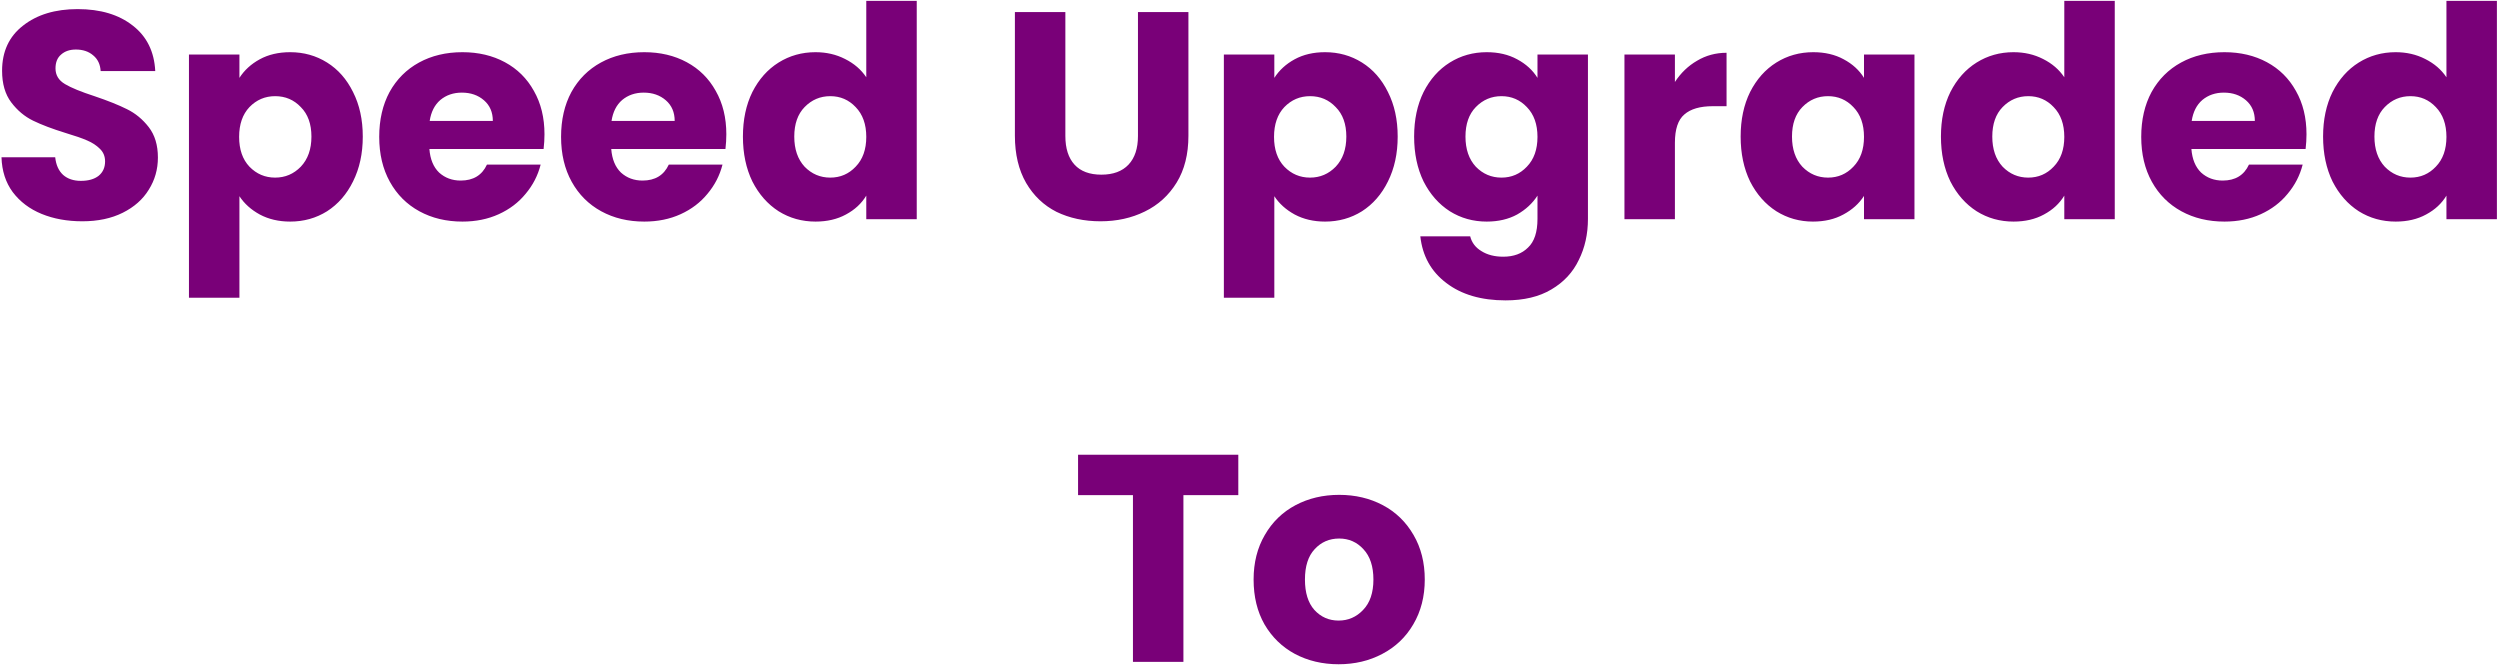 <svg width="593" height="158" viewBox="0 0 593 158" fill="none" xmlns="http://www.w3.org/2000/svg">
<path d="M19.535 52.49C15.942 52.49 12.722 51.907 9.875 50.74C7.028 49.573 4.742 47.847 3.015 45.56C1.335 43.273 0.448 40.52 0.355 37.3H13.095C13.282 39.12 13.912 40.52 14.985 41.5C16.058 42.433 17.458 42.9 19.185 42.9C20.958 42.9 22.358 42.503 23.385 41.71C24.412 40.87 24.925 39.727 24.925 38.28C24.925 37.067 24.505 36.063 23.665 35.27C22.872 34.477 21.868 33.823 20.655 33.31C19.488 32.797 17.808 32.213 15.615 31.56C12.442 30.58 9.852 29.6 7.845 28.62C5.838 27.64 4.112 26.193 2.665 24.28C1.218 22.367 0.495 19.87 0.495 16.79C0.495 12.217 2.152 8.647 5.465 6.08C8.778 3.467 13.095 2.16 18.415 2.16C23.828 2.16 28.192 3.467 31.505 6.08C34.818 8.647 36.592 12.24 36.825 16.86H23.875C23.782 15.273 23.198 14.037 22.125 13.15C21.052 12.217 19.675 11.75 17.995 11.75C16.548 11.75 15.382 12.147 14.495 12.94C13.608 13.687 13.165 14.783 13.165 16.23C13.165 17.817 13.912 19.053 15.405 19.94C16.898 20.827 19.232 21.783 22.405 22.81C25.578 23.883 28.145 24.91 30.105 25.89C32.112 26.87 33.838 28.293 35.285 30.16C36.732 32.027 37.455 34.43 37.455 37.37C37.455 40.17 36.732 42.713 35.285 45C33.885 47.287 31.832 49.107 29.125 50.46C26.418 51.813 23.222 52.49 19.535 52.49ZM56.791 18.47C57.958 16.65 59.568 15.18 61.621 14.06C63.675 12.94 66.078 12.38 68.831 12.38C72.051 12.38 74.968 13.197 77.581 14.83C80.195 16.463 82.248 18.797 83.741 21.83C85.281 24.863 86.051 28.387 86.051 32.4C86.051 36.413 85.281 39.96 83.741 43.04C82.248 46.073 80.195 48.43 77.581 50.11C74.968 51.743 72.051 52.56 68.831 52.56C66.125 52.56 63.721 52 61.621 50.88C59.568 49.76 57.958 48.313 56.791 46.54V70.62H44.821V12.94H56.791V18.47ZM73.871 32.4C73.871 29.413 73.031 27.08 71.351 25.4C69.718 23.673 67.688 22.81 65.261 22.81C62.881 22.81 60.851 23.673 59.171 25.4C57.538 27.127 56.721 29.483 56.721 32.47C56.721 35.457 57.538 37.813 59.171 39.54C60.851 41.267 62.881 42.13 65.261 42.13C67.641 42.13 69.671 41.267 71.351 39.54C73.031 37.767 73.871 35.387 73.871 32.4ZM129.151 31.84C129.151 32.96 129.081 34.127 128.941 35.34H101.851C102.038 37.767 102.808 39.633 104.161 40.94C105.561 42.2 107.265 42.83 109.271 42.83C112.258 42.83 114.335 41.57 115.501 39.05H128.241C127.588 41.617 126.398 43.927 124.671 45.98C122.991 48.033 120.868 49.643 118.301 50.81C115.735 51.977 112.865 52.56 109.691 52.56C105.865 52.56 102.458 51.743 99.471 50.11C96.484 48.477 94.151 46.143 92.471 43.11C90.791 40.077 89.951 36.53 89.951 32.47C89.951 28.41 90.768 24.863 92.401 21.83C94.081 18.797 96.415 16.463 99.401 14.83C102.388 13.197 105.818 12.38 109.691 12.38C113.471 12.38 116.831 13.173 119.771 14.76C122.711 16.347 124.998 18.61 126.631 21.55C128.311 24.49 129.151 27.92 129.151 31.84ZM116.901 28.69C116.901 26.637 116.201 25.003 114.801 23.79C113.401 22.577 111.651 21.97 109.551 21.97C107.545 21.97 105.841 22.553 104.441 23.72C103.088 24.887 102.248 26.543 101.921 28.69H116.901ZM172.286 31.84C172.286 32.96 172.216 34.127 172.076 35.34H144.986C145.173 37.767 145.943 39.633 147.296 40.94C148.696 42.2 150.399 42.83 152.406 42.83C155.393 42.83 157.469 41.57 158.636 39.05H171.376C170.723 41.617 169.533 43.927 167.806 45.98C166.126 48.033 164.003 49.643 161.436 50.81C158.869 51.977 155.999 52.56 152.826 52.56C148.999 52.56 145.593 51.743 142.606 50.11C139.619 48.477 137.286 46.143 135.606 43.11C133.926 40.077 133.086 36.53 133.086 32.47C133.086 28.41 133.903 24.863 135.536 21.83C137.216 18.797 139.549 16.463 142.536 14.83C145.523 13.197 148.953 12.38 152.826 12.38C156.606 12.38 159.966 13.173 162.906 14.76C165.846 16.347 168.133 18.61 169.766 21.55C171.446 24.49 172.286 27.92 172.286 31.84ZM160.036 28.69C160.036 26.637 159.336 25.003 157.936 23.79C156.536 22.577 154.786 21.97 152.686 21.97C150.679 21.97 148.976 22.553 147.576 23.72C146.223 24.887 145.383 26.543 145.056 28.69H160.036ZM176.221 32.4C176.221 28.387 176.967 24.863 178.461 21.83C180.001 18.797 182.077 16.463 184.691 14.83C187.304 13.197 190.221 12.38 193.441 12.38C196.007 12.38 198.341 12.917 200.441 13.99C202.587 15.063 204.267 16.51 205.481 18.33V0.2H217.451V52H205.481V46.4C204.361 48.267 202.751 49.76 200.651 50.88C198.597 52 196.194 52.56 193.441 52.56C190.221 52.56 187.304 51.743 184.691 50.11C182.077 48.43 180.001 46.073 178.461 43.04C176.967 39.96 176.221 36.413 176.221 32.4ZM205.481 32.47C205.481 29.483 204.641 27.127 202.961 25.4C201.327 23.673 199.321 22.81 196.941 22.81C194.561 22.81 192.531 23.673 190.851 25.4C189.217 27.08 188.401 29.413 188.401 32.4C188.401 35.387 189.217 37.767 190.851 39.54C192.531 41.267 194.561 42.13 196.941 42.13C199.321 42.13 201.327 41.267 202.961 39.54C204.641 37.813 205.481 35.457 205.481 32.47ZM252.704 2.86V32.26C252.704 35.2 253.428 37.463 254.874 39.05C256.321 40.637 258.444 41.43 261.244 41.43C264.044 41.43 266.191 40.637 267.684 39.05C269.178 37.463 269.924 35.2 269.924 32.26V2.86H281.894V32.19C281.894 36.577 280.961 40.287 279.094 43.32C277.228 46.353 274.708 48.64 271.534 50.18C268.408 51.72 264.908 52.49 261.034 52.49C257.161 52.49 253.684 51.743 250.604 50.25C247.571 48.71 245.168 46.423 243.394 43.39C241.621 40.31 240.734 36.577 240.734 32.19V2.86H252.704ZM302.27 18.47C303.437 16.65 305.047 15.18 307.1 14.06C309.153 12.94 311.557 12.38 314.31 12.38C317.53 12.38 320.447 13.197 323.06 14.83C325.673 16.463 327.727 18.797 329.22 21.83C330.76 24.863 331.53 28.387 331.53 32.4C331.53 36.413 330.76 39.96 329.22 43.04C327.727 46.073 325.673 48.43 323.06 50.11C320.447 51.743 317.53 52.56 314.31 52.56C311.603 52.56 309.2 52 307.1 50.88C305.047 49.76 303.437 48.313 302.27 46.54V70.62H290.3V12.94H302.27V18.47ZM319.35 32.4C319.35 29.413 318.51 27.08 316.83 25.4C315.197 23.673 313.167 22.81 310.74 22.81C308.36 22.81 306.33 23.673 304.65 25.4C303.017 27.127 302.2 29.483 302.2 32.47C302.2 35.457 303.017 37.813 304.65 39.54C306.33 41.267 308.36 42.13 310.74 42.13C313.12 42.13 315.15 41.267 316.83 39.54C318.51 37.767 319.35 35.387 319.35 32.4ZM352.65 12.38C355.403 12.38 357.806 12.94 359.86 14.06C361.96 15.18 363.57 16.65 364.69 18.47V12.94H376.66V51.93C376.66 55.523 375.936 58.767 374.49 61.66C373.09 64.6 370.92 66.933 367.98 68.66C365.086 70.387 361.47 71.25 357.13 71.25C351.343 71.25 346.653 69.873 343.06 67.12C339.466 64.413 337.413 60.727 336.9 56.06H348.73C349.103 57.553 349.99 58.72 351.39 59.56C352.79 60.447 354.516 60.89 356.57 60.89C359.043 60.89 361.003 60.167 362.45 58.72C363.943 57.32 364.69 55.057 364.69 51.93V46.4C363.523 48.22 361.913 49.713 359.86 50.88C357.806 52 355.403 52.56 352.65 52.56C349.43 52.56 346.513 51.743 343.9 50.11C341.286 48.43 339.21 46.073 337.67 43.04C336.176 39.96 335.43 36.413 335.43 32.4C335.43 28.387 336.176 24.863 337.67 21.83C339.21 18.797 341.286 16.463 343.9 14.83C346.513 13.197 349.43 12.38 352.65 12.38ZM364.69 32.47C364.69 29.483 363.85 27.127 362.17 25.4C360.536 23.673 358.53 22.81 356.15 22.81C353.77 22.81 351.74 23.673 350.06 25.4C348.426 27.08 347.61 29.413 347.61 32.4C347.61 35.387 348.426 37.767 350.06 39.54C351.74 41.267 353.77 42.13 356.15 42.13C358.53 42.13 360.536 41.267 362.17 39.54C363.85 37.813 364.69 35.457 364.69 32.47ZM397.289 19.45C398.689 17.303 400.439 15.623 402.539 14.41C404.639 13.15 406.973 12.52 409.539 12.52V25.19H406.249C403.263 25.19 401.023 25.843 399.529 27.15C398.036 28.41 397.289 30.65 397.289 33.87V52H385.319V12.94H397.289V19.45ZM412.881 32.4C412.881 28.387 413.628 24.863 415.121 21.83C416.661 18.797 418.738 16.463 421.351 14.83C423.964 13.197 426.881 12.38 430.101 12.38C432.854 12.38 435.258 12.94 437.311 14.06C439.411 15.18 441.021 16.65 442.141 18.47V12.94H454.111V52H442.141V46.47C440.974 48.29 439.341 49.76 437.241 50.88C435.188 52 432.784 52.56 430.031 52.56C426.858 52.56 423.964 51.743 421.351 50.11C418.738 48.43 416.661 46.073 415.121 43.04C413.628 39.96 412.881 36.413 412.881 32.4ZM442.141 32.47C442.141 29.483 441.301 27.127 439.621 25.4C437.988 23.673 435.981 22.81 433.601 22.81C431.221 22.81 429.191 23.673 427.511 25.4C425.878 27.08 425.061 29.413 425.061 32.4C425.061 35.387 425.878 37.767 427.511 39.54C429.191 41.267 431.221 42.13 433.601 42.13C435.981 42.13 437.988 41.267 439.621 39.54C441.301 37.813 442.141 35.457 442.141 32.47ZM460.391 32.4C460.391 28.387 461.137 24.863 462.631 21.83C464.171 18.797 466.247 16.463 468.861 14.83C471.474 13.197 474.391 12.38 477.611 12.38C480.177 12.38 482.511 12.917 484.611 13.99C486.757 15.063 488.437 16.51 489.651 18.33V0.2H501.621V52H489.651V46.4C488.531 48.267 486.921 49.76 484.821 50.88C482.767 52 480.364 52.56 477.611 52.56C474.391 52.56 471.474 51.743 468.861 50.11C466.247 48.43 464.171 46.073 462.631 43.04C461.137 39.96 460.391 36.413 460.391 32.4ZM489.651 32.47C489.651 29.483 488.811 27.127 487.131 25.4C485.497 23.673 483.491 22.81 481.111 22.81C478.731 22.81 476.701 23.673 475.021 25.4C473.387 27.08 472.571 29.413 472.571 32.4C472.571 35.387 473.387 37.767 475.021 39.54C476.701 41.267 478.731 42.13 481.111 42.13C483.491 42.13 485.497 41.267 487.131 39.54C488.811 37.813 489.651 35.457 489.651 32.47ZM547.1 31.84C547.1 32.96 547.03 34.127 546.89 35.34H519.8C519.987 37.767 520.757 39.633 522.11 40.94C523.51 42.2 525.214 42.83 527.22 42.83C530.207 42.83 532.284 41.57 533.45 39.05H546.19C545.537 41.617 544.347 43.927 542.62 45.98C540.94 48.033 538.817 49.643 536.25 50.81C533.684 51.977 530.814 52.56 527.64 52.56C523.814 52.56 520.407 51.743 517.42 50.11C514.434 48.477 512.1 46.143 510.42 43.11C508.74 40.077 507.9 36.53 507.9 32.47C507.9 28.41 508.717 24.863 510.35 21.83C512.03 18.797 514.364 16.463 517.35 14.83C520.337 13.197 523.767 12.38 527.64 12.38C531.42 12.38 534.78 13.173 537.72 14.76C540.66 16.347 542.947 18.61 544.58 21.55C546.26 24.49 547.1 27.92 547.1 31.84ZM534.85 28.69C534.85 26.637 534.15 25.003 532.75 23.79C531.35 22.577 529.6 21.97 527.5 21.97C525.494 21.97 523.79 22.553 522.39 23.72C521.037 24.887 520.197 26.543 519.87 28.69H534.85ZM551.035 32.4C551.035 28.387 551.782 24.863 553.275 21.83C554.815 18.797 556.892 16.463 559.505 14.83C562.119 13.197 565.035 12.38 568.255 12.38C570.822 12.38 573.155 12.917 575.255 13.99C577.402 15.063 579.082 16.51 580.295 18.33V0.2H592.265V52H580.295V46.4C579.175 48.267 577.565 49.76 575.465 50.88C573.412 52 571.009 52.56 568.255 52.56C565.035 52.56 562.119 51.743 559.505 50.11C556.892 48.43 554.815 46.073 553.275 43.04C551.782 39.96 551.035 36.413 551.035 32.4ZM580.295 32.47C580.295 29.483 579.455 27.127 577.775 25.4C576.142 23.673 574.135 22.81 571.755 22.81C569.375 22.81 567.345 23.673 565.665 25.4C564.032 27.08 563.215 29.413 563.215 32.4C563.215 35.387 564.032 37.767 565.665 39.54C567.345 41.267 569.375 42.13 571.755 42.13C574.135 42.13 576.142 41.267 577.775 39.54C579.455 37.813 580.295 35.457 580.295 32.47ZM293.726 107.86V117.45H280.706V157H268.736V117.45H255.716V107.86H293.726ZM317.514 157.56C313.687 157.56 310.234 156.743 307.154 155.11C304.12 153.477 301.717 151.143 299.944 148.11C298.217 145.077 297.354 141.53 297.354 137.47C297.354 133.457 298.24 129.933 300.014 126.9C301.787 123.82 304.214 121.463 307.294 119.83C310.374 118.197 313.827 117.38 317.654 117.38C321.48 117.38 324.934 118.197 328.014 119.83C331.094 121.463 333.52 123.82 335.294 126.9C337.067 129.933 337.954 133.457 337.954 137.47C337.954 141.483 337.044 145.03 335.224 148.11C333.45 151.143 331 153.477 327.874 155.11C324.794 156.743 321.34 157.56 317.514 157.56ZM317.514 147.2C319.8 147.2 321.737 146.36 323.324 144.68C324.957 143 325.774 140.597 325.774 137.47C325.774 134.343 324.98 131.94 323.394 130.26C321.854 128.58 319.94 127.74 317.654 127.74C315.32 127.74 313.384 128.58 311.844 130.26C310.304 131.893 309.534 134.297 309.534 137.47C309.534 140.597 310.28 143 311.774 144.68C313.314 146.36 315.227 147.2 317.514 147.2Z" fill="#790078"/>
</svg>
